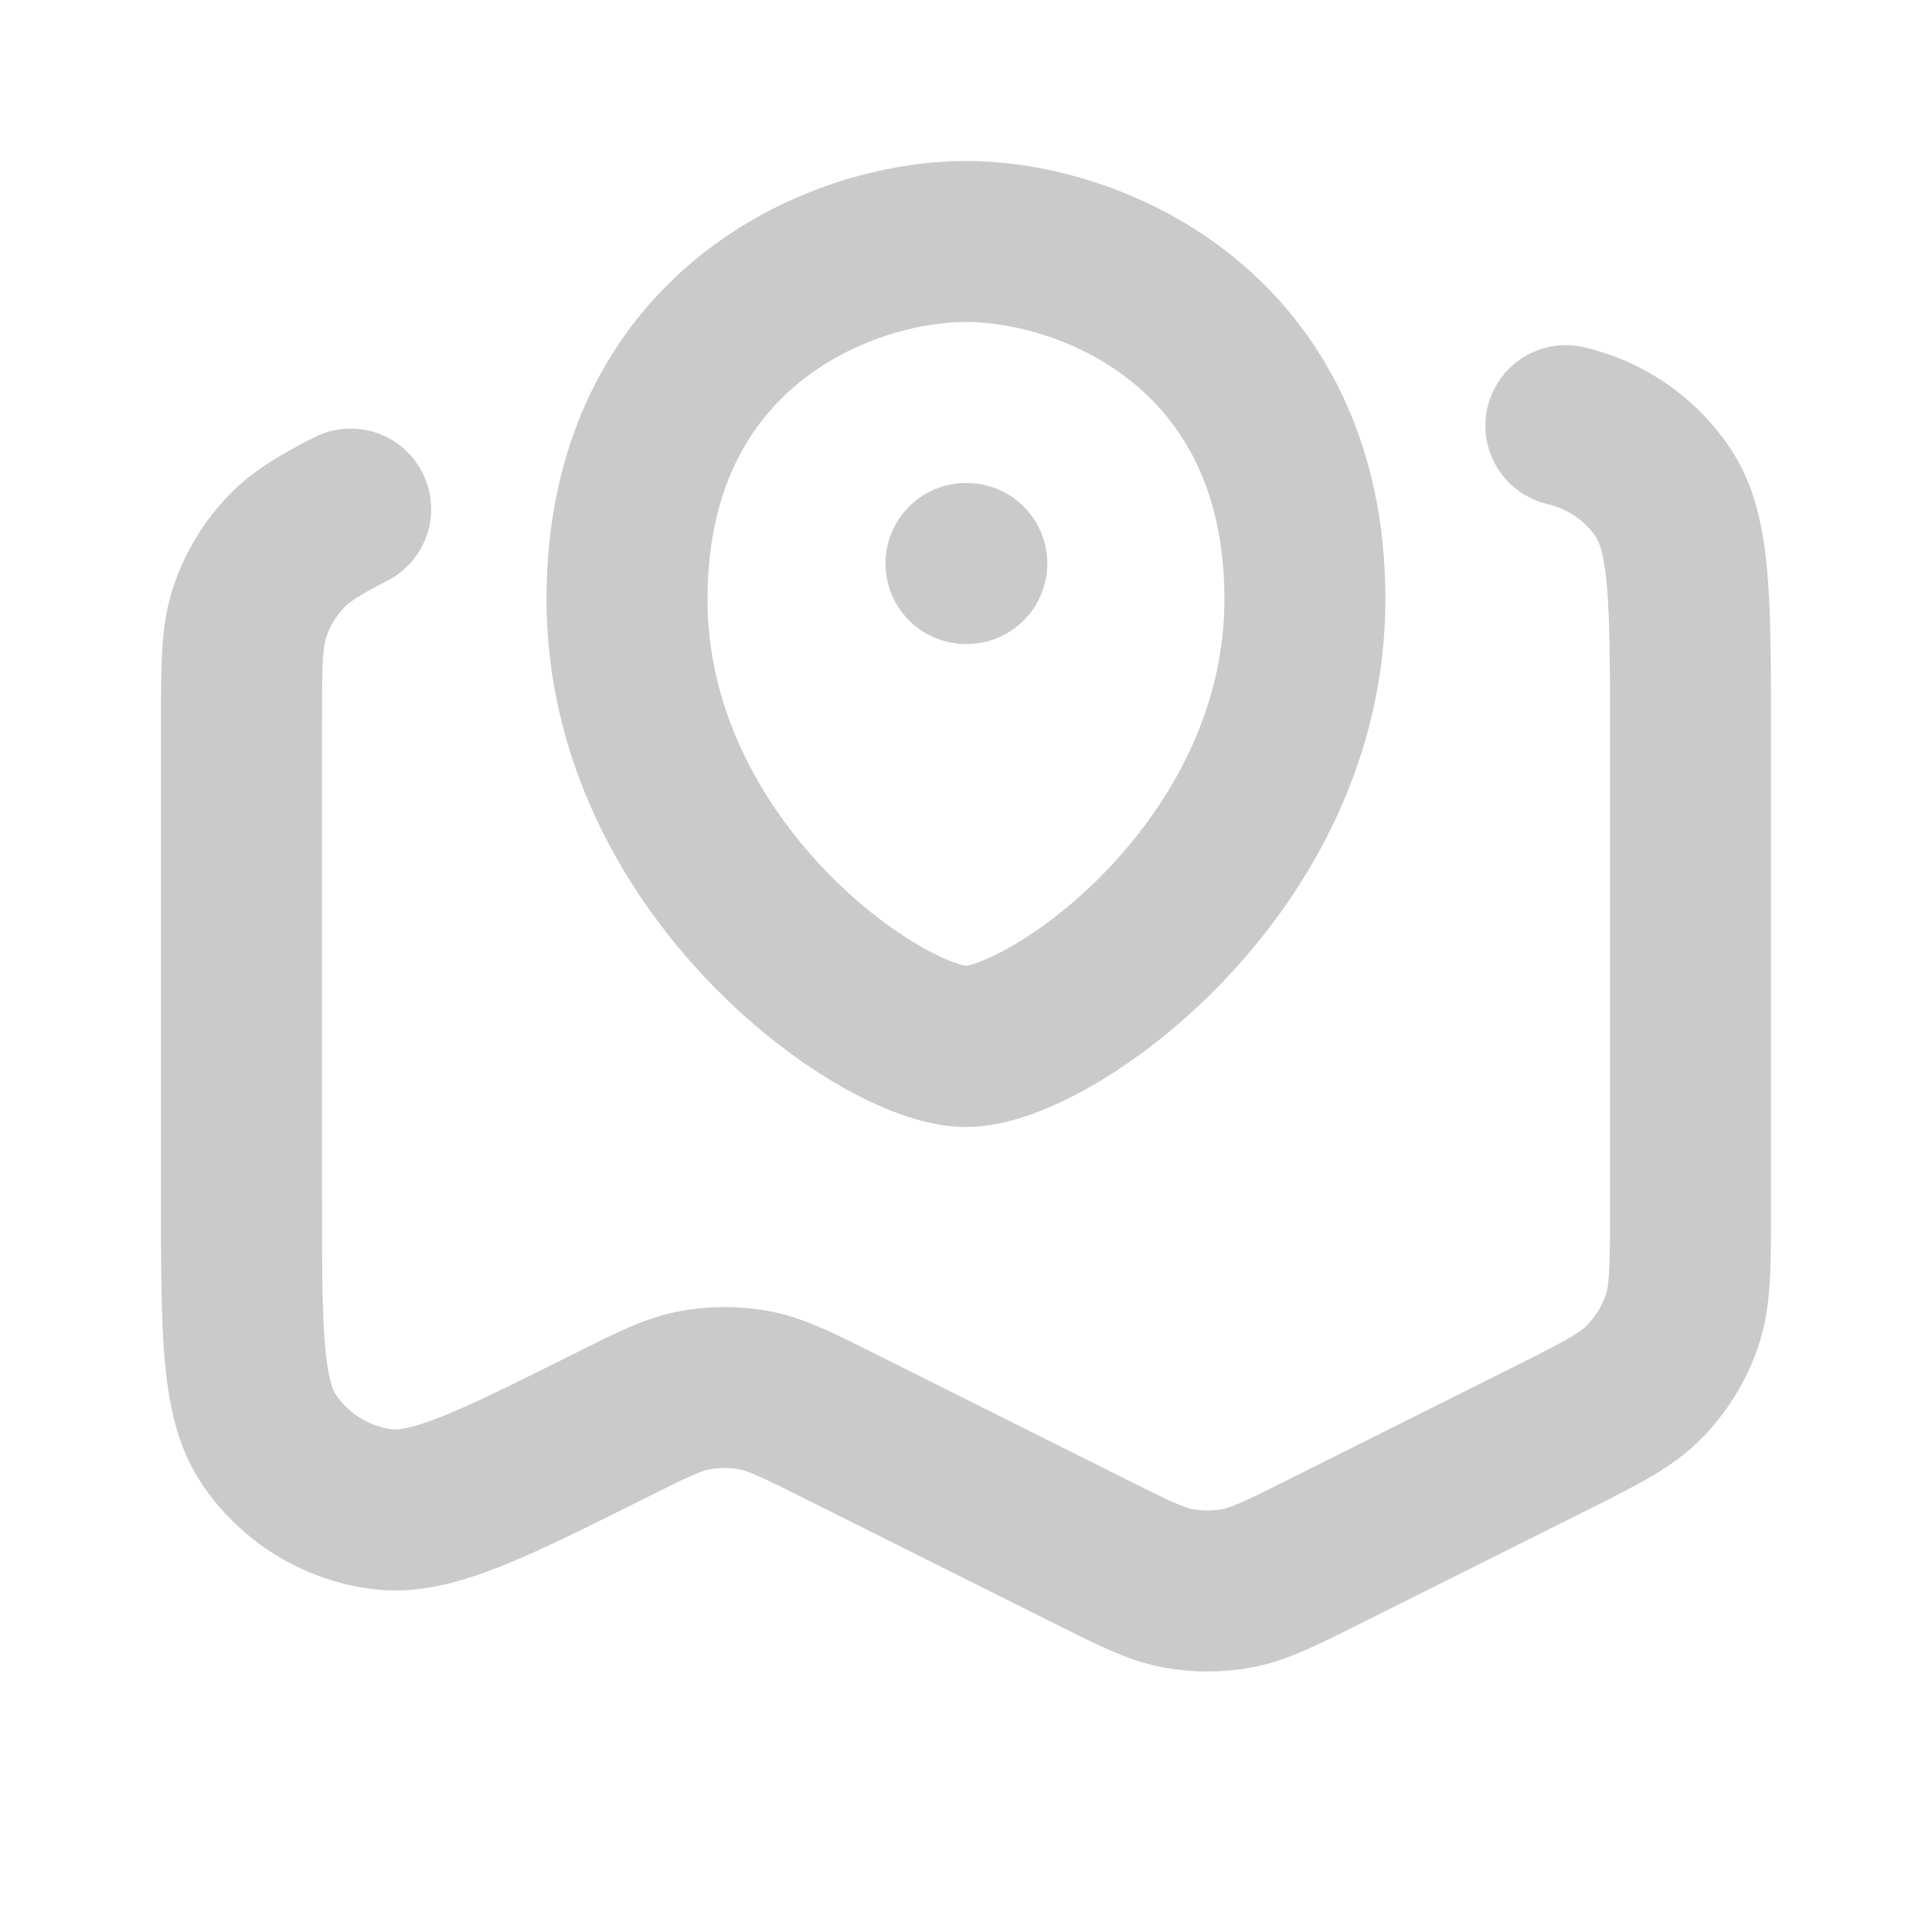 <svg width="24" height="24" viewBox="0 0 24 24" fill="none" xmlns="http://www.w3.org/2000/svg">
<path d="M19.452 5.288C19.942 5.402 20.374 5.696 20.658 6.117C21 6.624 21 7.458 21 9.125V15.022C21 15.74 21 16.099 20.891 16.416C20.794 16.696 20.636 16.952 20.429 17.163C20.194 17.403 19.873 17.563 19.231 17.884L16.431 19.285C15.906 19.547 15.644 19.678 15.369 19.73C15.125 19.775 14.875 19.775 14.631 19.73C14.356 19.678 14.094 19.547 13.569 19.285L10.416 17.708C9.906 17.453 9.651 17.326 9.384 17.273C9.13 17.224 8.87 17.224 8.616 17.273C8.349 17.326 8.094 17.453 7.584 17.708C6.093 18.454 5.347 18.826 4.741 18.747C4.172 18.673 3.663 18.358 3.342 17.883C3 17.376 3 16.542 3 14.875V8.978C3 8.26 3 7.901 3.109 7.584C3.206 7.304 3.364 7.048 3.571 6.837C3.749 6.655 3.976 6.519 4.356 6.324M12 7H12.01M16.21 7.444C16.21 10.778 13.052 13 12 13C10.947 13 7.789 10.778 7.789 7.444C7.789 4.111 10.421 3 12 3C13.579 3 16.21 4.111 16.21 7.444Z" stroke="#CBCACB" stroke-width="2" stroke-linecap="round" stroke-linejoin="round"/>
</svg>
